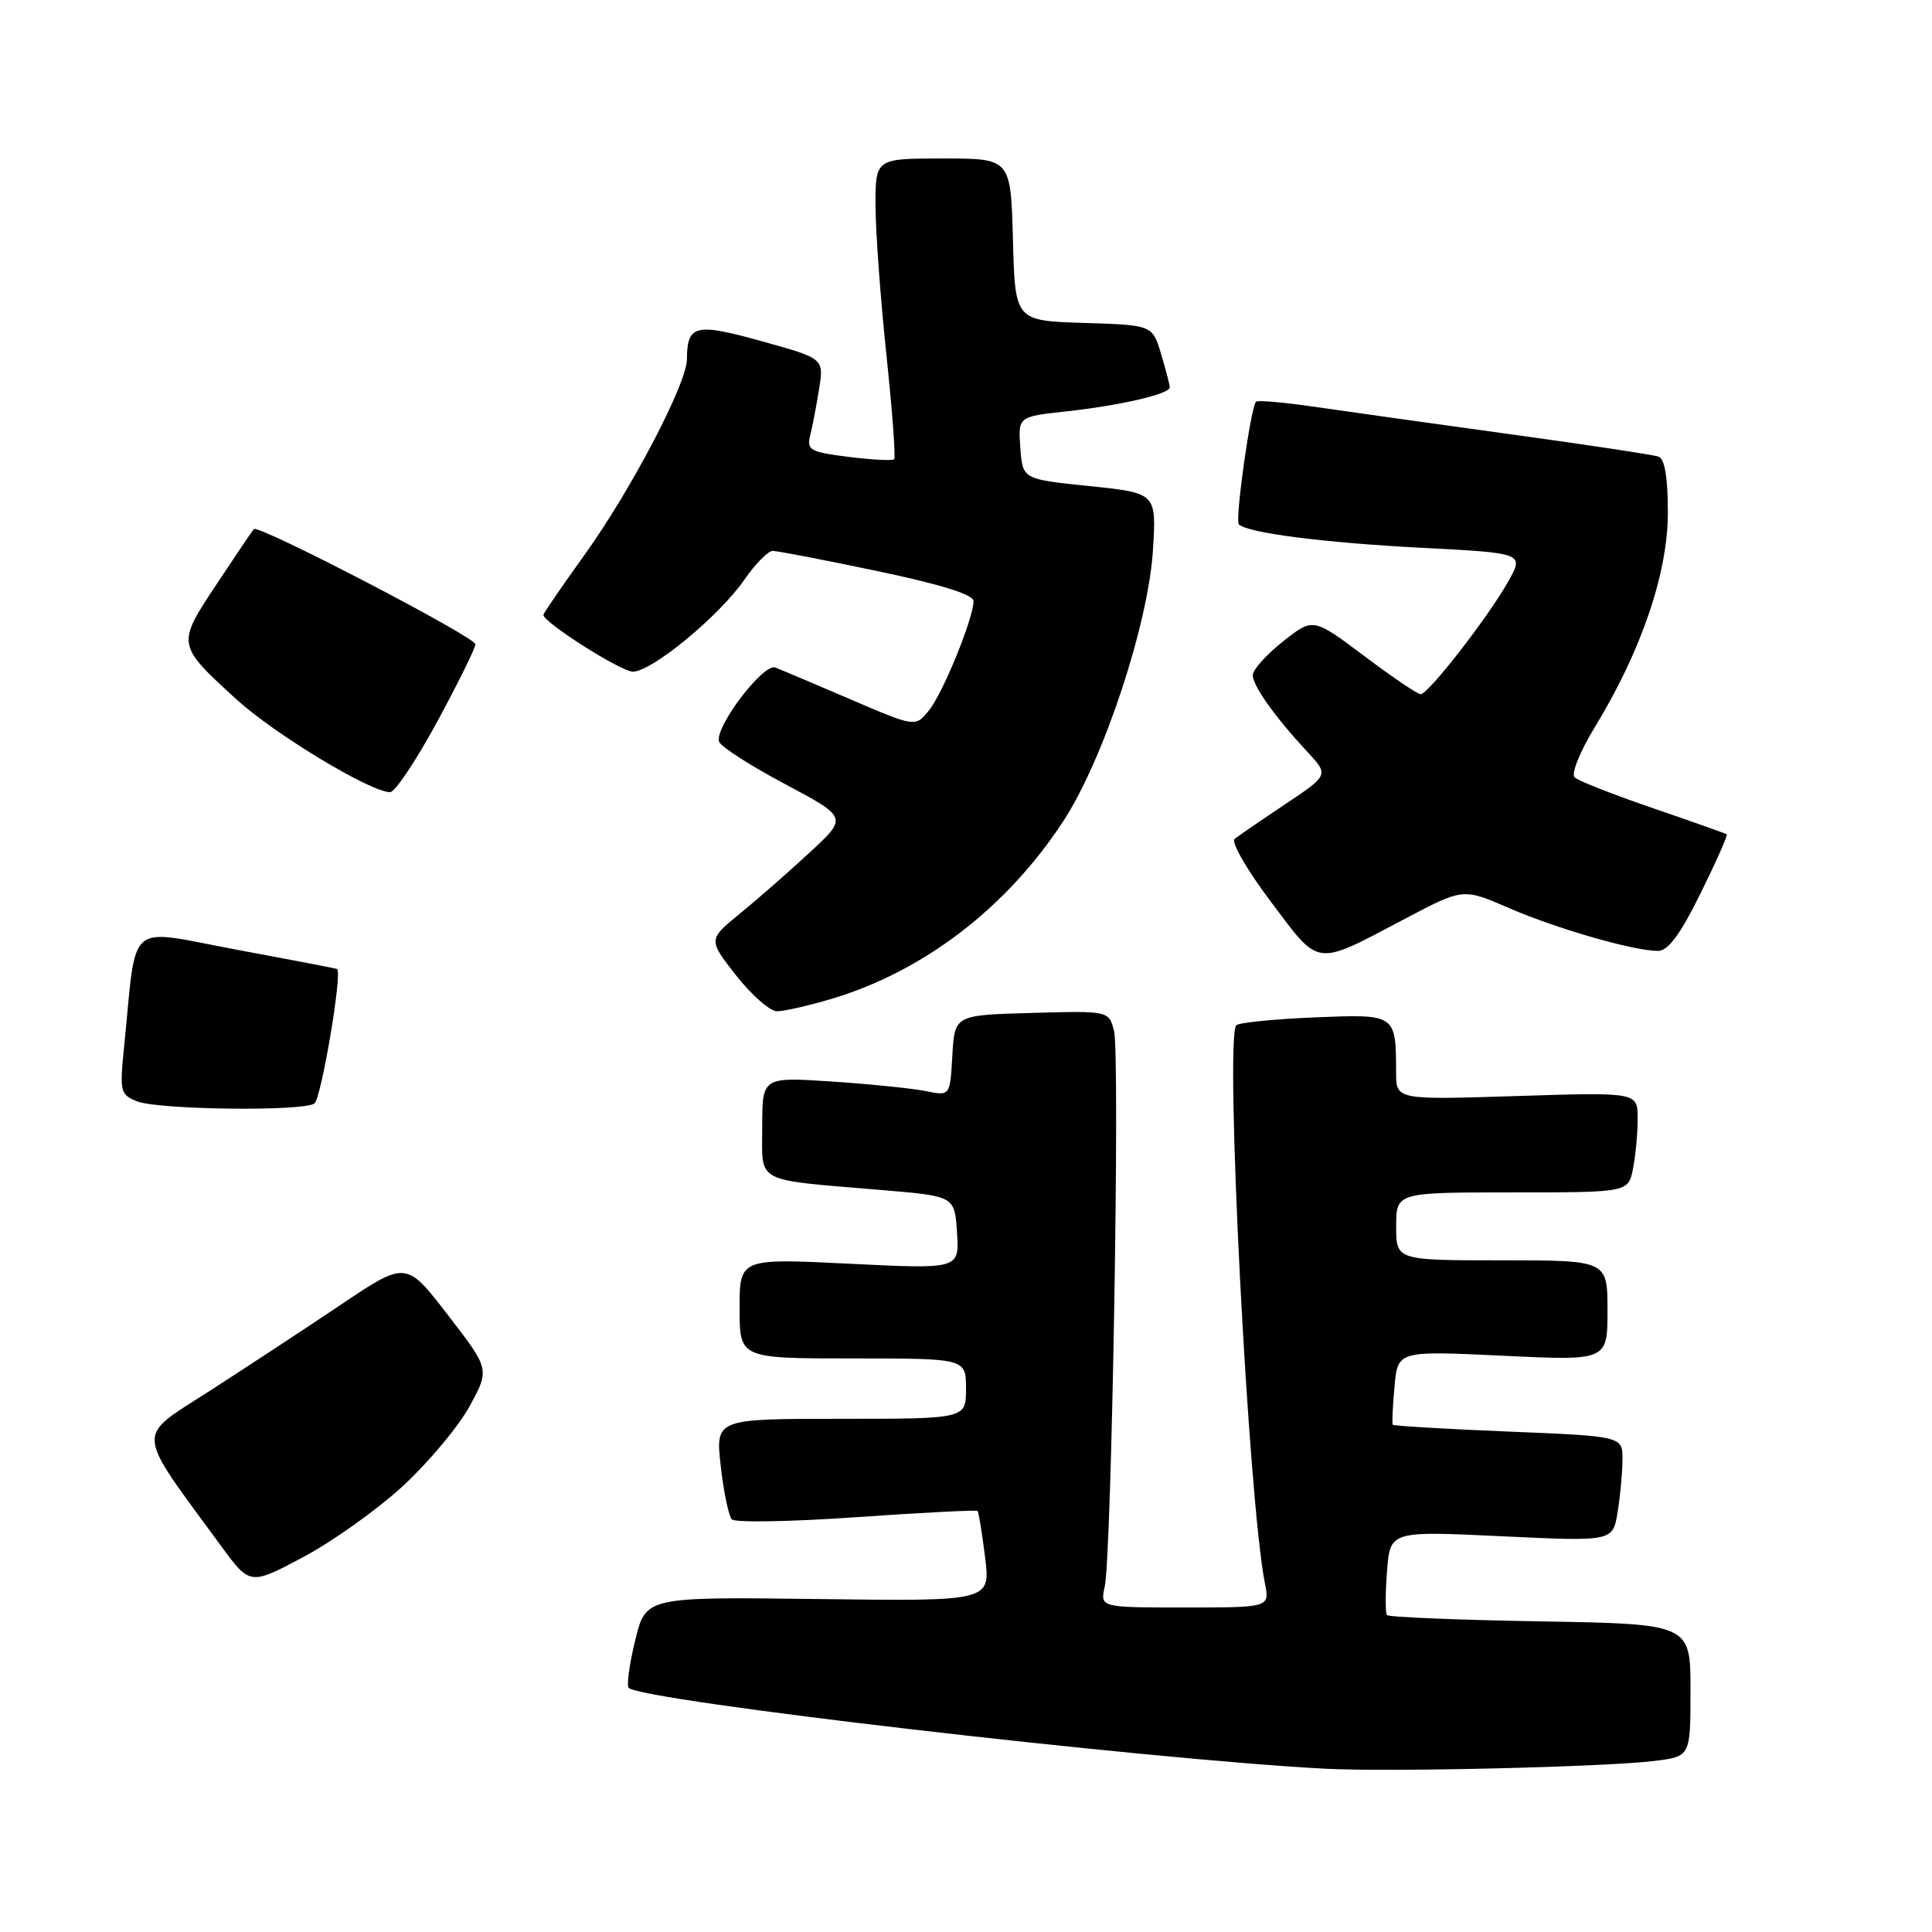<?xml version="1.0" encoding="UTF-8" standalone="no"?>
<!DOCTYPE svg PUBLIC "-//W3C//DTD SVG 1.1//EN" "http://www.w3.org/Graphics/SVG/1.1/DTD/svg11.dtd" >
<svg xmlns="http://www.w3.org/2000/svg" xmlns:xlink="http://www.w3.org/1999/xlink" version="1.1" viewBox="0 0 256 256">
 <g >
 <path fill="currentColor"
d=" M 219.25 233.33 C 224.00 232.74 224.00 232.74 224.00 223.96 C 224.00 215.18 224.00 215.18 204.08 214.84 C 193.13 214.65 183.99 214.28 183.77 214.00 C 183.56 213.72 183.56 211.11 183.79 208.18 C 184.20 202.86 184.20 202.86 198.95 203.56 C 213.70 204.26 213.70 204.26 214.34 200.38 C 214.69 198.25 214.98 195.11 214.99 193.41 C 215.00 190.31 215.00 190.31 199.87 189.69 C 191.54 189.35 184.65 188.94 184.54 188.78 C 184.44 188.63 184.54 186.36 184.78 183.74 C 185.20 178.98 185.20 178.98 199.10 179.64 C 213.00 180.31 213.00 180.31 213.00 173.65 C 213.00 167.00 213.00 167.00 199.00 167.00 C 185.00 167.00 185.00 167.00 185.00 162.50 C 185.00 158.00 185.00 158.00 200.38 158.00 C 215.75 158.00 215.75 158.00 216.38 154.87 C 216.72 153.16 217.00 150.17 217.00 148.23 C 217.00 144.72 217.00 144.72 201.00 145.23 C 185.00 145.74 185.00 145.74 184.99 142.12 C 184.96 134.33 185.01 134.37 174.19 134.81 C 168.86 135.03 164.19 135.50 163.82 135.85 C 162.26 137.35 165.40 198.77 167.61 209.81 C 168.25 213.00 168.25 213.00 157.01 213.00 C 145.77 213.00 145.77 213.00 146.38 210.25 C 147.30 206.17 148.42 139.79 147.62 136.64 C 146.94 133.93 146.94 133.93 136.72 134.22 C 126.50 134.50 126.50 134.50 126.19 139.86 C 125.89 145.23 125.89 145.23 122.69 144.58 C 120.94 144.22 115.34 143.65 110.25 143.31 C 101.00 142.70 101.00 142.70 101.00 149.30 C 101.00 156.93 99.69 156.24 117.00 157.70 C 126.50 158.50 126.50 158.50 126.81 163.34 C 127.12 168.17 127.12 168.17 112.56 167.45 C 98.00 166.73 98.00 166.73 98.00 173.37 C 98.00 180.00 98.00 180.00 113.00 180.00 C 128.00 180.00 128.00 180.00 128.00 184.00 C 128.00 188.00 128.00 188.00 111.40 188.00 C 94.80 188.00 94.80 188.00 95.50 194.25 C 95.89 197.69 96.55 200.87 96.97 201.32 C 97.39 201.77 104.83 201.64 113.50 201.03 C 122.17 200.43 129.39 200.06 129.53 200.21 C 129.68 200.37 130.13 203.13 130.53 206.34 C 131.25 212.18 131.25 212.18 108.41 211.88 C 85.57 211.59 85.57 211.59 84.17 217.34 C 83.39 220.51 83.01 223.34 83.31 223.65 C 85.04 225.37 151.40 233.08 175.50 234.36 C 184.00 234.82 212.68 234.14 219.25 233.33 Z  M 53.48 196.82 C 56.85 193.69 60.80 188.96 62.25 186.29 C 64.89 181.43 64.89 181.43 59.35 174.25 C 53.82 167.07 53.82 167.07 45.16 172.88 C 40.40 176.08 32.54 181.24 27.71 184.35 C 17.90 190.67 17.78 189.13 29.25 204.79 C 33.12 210.08 33.12 210.08 40.24 206.29 C 44.15 204.20 50.11 199.94 53.48 196.82 Z  M 41.65 146.23 C 42.55 145.66 45.39 128.88 44.67 128.40 C 44.58 128.33 38.57 127.18 31.32 125.83 C 16.50 123.07 18.17 121.63 16.44 138.75 C 15.84 144.64 15.94 145.04 18.15 145.93 C 20.94 147.05 39.99 147.29 41.65 146.23 Z  M 110.07 132.39 C 122.36 128.74 133.37 120.31 140.90 108.80 C 146.23 100.63 152.16 82.71 152.77 72.91 C 153.24 65.33 153.24 65.33 144.37 64.41 C 135.50 63.50 135.50 63.50 135.20 59.35 C 134.90 55.21 134.90 55.21 141.20 54.52 C 148.36 53.75 155.00 52.21 155.00 51.33 C 155.00 51.00 154.48 49.01 153.85 46.90 C 152.70 43.07 152.70 43.07 143.60 42.79 C 134.50 42.50 134.50 42.50 134.22 31.75 C 133.93 21.00 133.93 21.00 124.97 21.00 C 116.00 21.00 116.00 21.00 116.01 27.25 C 116.02 30.69 116.67 39.57 117.45 46.98 C 118.23 54.39 118.70 60.63 118.48 60.85 C 118.27 61.07 115.56 60.93 112.46 60.54 C 107.32 59.90 106.87 59.64 107.36 57.67 C 107.66 56.48 108.19 53.70 108.54 51.50 C 109.17 47.50 109.17 47.50 100.92 45.21 C 92.12 42.76 91.05 43.02 91.02 47.63 C 90.99 50.86 83.63 64.91 77.47 73.50 C 74.46 77.69 72.00 81.28 72.00 81.47 C 72.00 82.47 82.28 89.00 83.87 89.00 C 86.36 89.00 95.28 81.64 98.61 76.85 C 100.07 74.73 101.77 73.00 102.39 73.00 C 103.00 72.99 109.24 74.20 116.25 75.67 C 124.60 77.42 129.00 78.79 129.00 79.64 C 129.00 81.90 124.95 91.84 123.09 94.14 C 121.29 96.36 121.29 96.36 112.68 92.66 C 107.94 90.63 103.46 88.73 102.73 88.45 C 101.13 87.84 94.59 96.49 95.29 98.29 C 95.54 98.96 99.48 101.48 104.03 103.90 C 112.31 108.31 112.31 108.31 107.35 112.90 C 104.63 115.43 100.46 119.08 98.11 121.00 C 93.82 124.50 93.82 124.50 97.54 129.25 C 99.59 131.86 102.03 134.00 102.95 134.00 C 103.88 134.00 107.08 133.27 110.07 132.39 Z  M 186.19 121.73 C 193.87 117.68 193.87 117.68 199.94 120.32 C 206.30 123.07 216.46 126.00 219.68 126.00 C 221.03 126.00 222.63 123.85 225.33 118.38 C 227.40 114.19 228.96 110.67 228.80 110.55 C 228.63 110.43 224.22 108.87 219.00 107.08 C 213.78 105.29 209.11 103.46 208.64 103.00 C 208.16 102.54 209.36 99.56 211.33 96.34 C 217.48 86.25 221.00 75.93 221.00 67.94 C 221.00 63.24 220.59 60.79 219.75 60.50 C 219.06 60.26 210.18 58.92 200.00 57.52 C 189.82 56.12 178.20 54.49 174.17 53.90 C 170.14 53.31 166.66 53.01 166.43 53.23 C 165.73 53.93 163.62 68.95 164.15 69.48 C 165.28 70.61 175.37 71.91 188.27 72.58 C 201.97 73.29 201.97 73.29 199.83 77.08 C 197.20 81.77 189.24 92.00 188.24 91.99 C 187.83 91.99 184.46 89.70 180.75 86.91 C 173.99 81.84 173.99 81.84 170.00 85.00 C 167.80 86.74 166.00 88.74 166.00 89.45 C 166.00 90.88 168.89 94.94 173.21 99.60 C 176.09 102.69 176.09 102.69 170.30 106.56 C 167.11 108.69 164.09 110.76 163.59 111.17 C 163.10 111.58 165.26 115.33 168.41 119.50 C 174.97 128.22 174.09 128.11 186.19 121.73 Z  M 57.93 95.63 C 60.72 90.47 63.00 85.85 63.00 85.37 C 63.00 84.41 34.19 69.44 33.63 70.10 C 33.44 70.32 31.22 73.61 28.70 77.41 C 23.39 85.41 23.39 85.41 31.32 92.66 C 36.34 97.25 49.00 104.91 51.68 104.97 C 52.33 104.99 55.14 100.78 57.93 95.63 Z "/>
</g>
</svg>